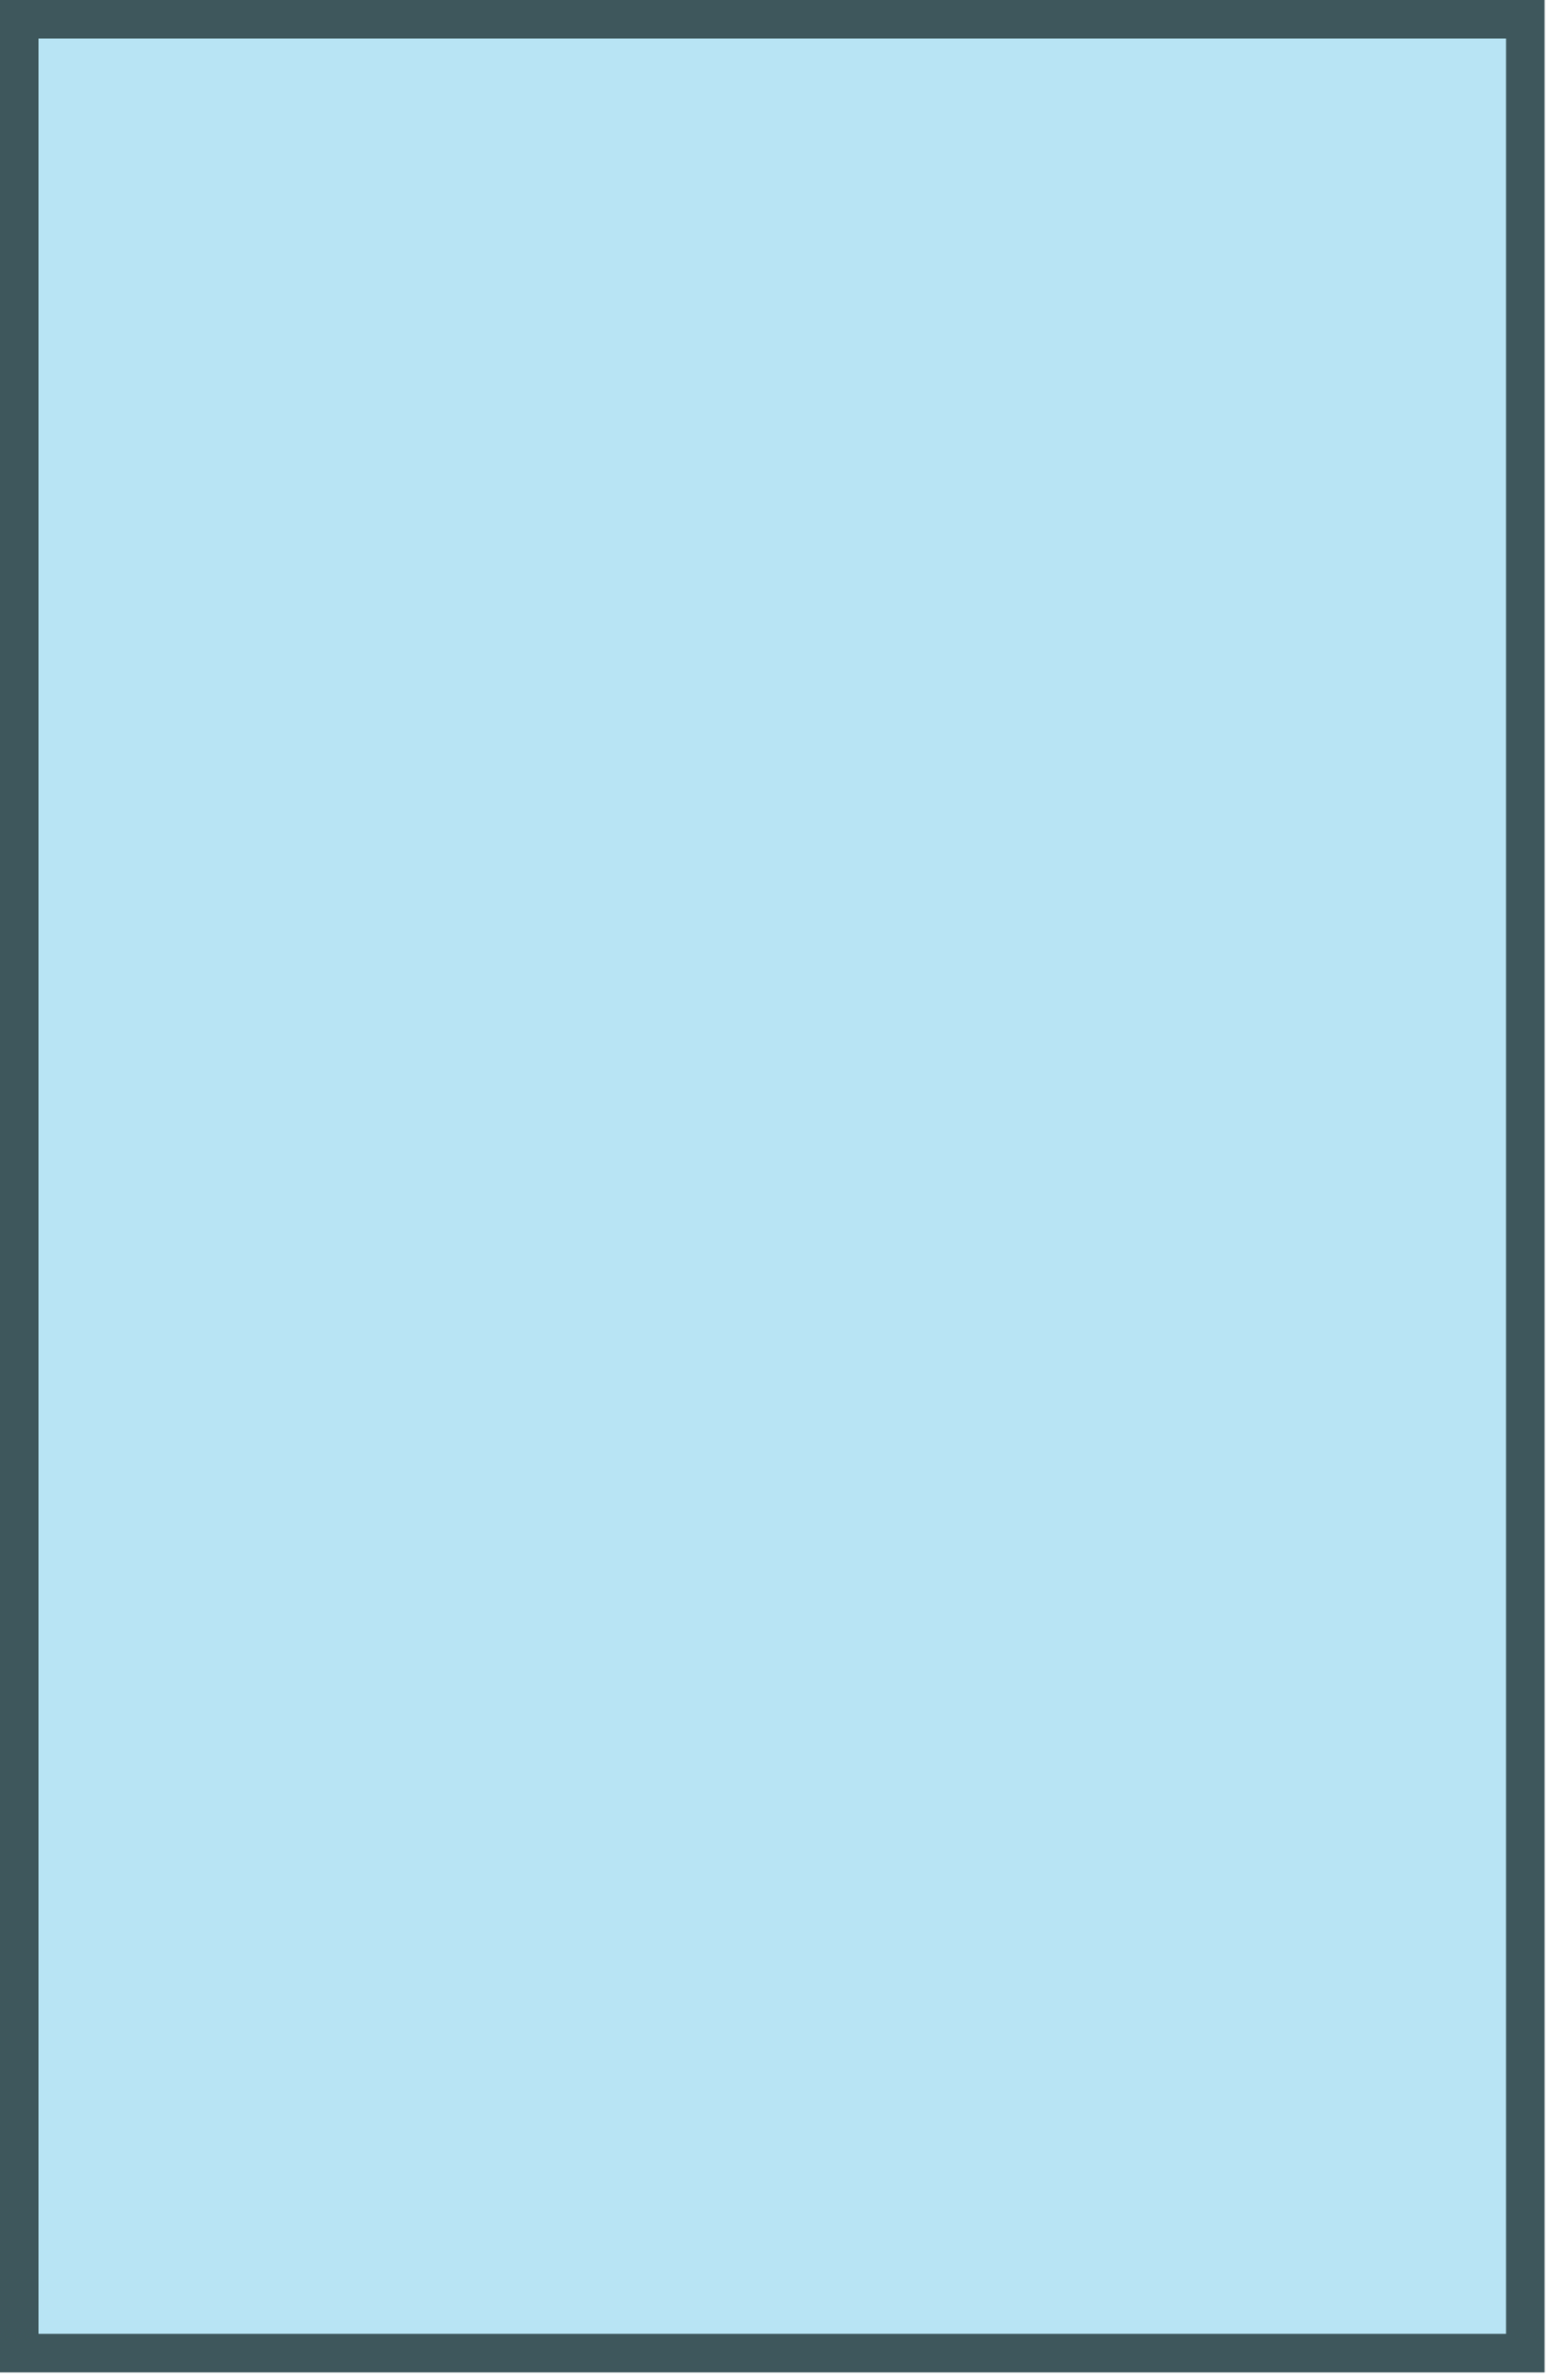 <?xml version="1.0" encoding="UTF-8" standalone="no"?>
<!-- Created with Inkscape (http://www.inkscape.org/) -->

<svg
   width="327mm"
   height="501mm"
   viewBox="0 0 327 501"
   version="1.1"
   id="svg1"
   xml:space="preserve"
   inkscape:version="1.3 (0e150ed6c4, 2023-07-21)"
   sodipodi:docname="green_house_roof.svg"
   inkscape:export-filename="green_house_roof.svg"
   inkscape:export-xdpi="96"
   inkscape:export-ydpi="96"
   xmlns:inkscape="http://www.inkscape.org/namespaces/inkscape"
   xmlns:sodipodi="http://sodipodi.sourceforge.net/DTD/sodipodi-0.dtd"
   xmlns:xlink="http://www.w3.org/1999/xlink"
   xmlns="http://www.w3.org/2000/svg"
   xmlns:svg="http://www.w3.org/2000/svg"><sodipodi:namedview
     id="namedview1"
     pagecolor="#ffffff"
     bordercolor="#000000"
     borderopacity="0.25"
     inkscape:showpageshadow="2"
     inkscape:pageopacity="0.0"
     inkscape:pagecheckerboard="0"
     inkscape:deskcolor="#d1d1d1"
     inkscape:document-units="mm"
     inkscape:zoom="0.41739572"
     inkscape:cx="376.14185"
     inkscape:cy="882.85524"
     inkscape:window-width="2560"
     inkscape:window-height="1369"
     inkscape:window-x="-8"
     inkscape:window-y="-8"
     inkscape:window-maximized="1"
     inkscape:current-layer="layer1" /><defs
     id="defs1"><inkscape:path-effect
       effect="bspline"
       id="path-effect28"
       is_visible="true"
       lpeversion="1.3"
       weight="33.333"
       steps="2"
       helper_size="0"
       apply_no_weight="true"
       apply_with_weight="true"
       only_selected="false"
       uniform="false" /><inkscape:path-effect
       effect="bspline"
       id="path-effect27"
       is_visible="true"
       lpeversion="1.3"
       weight="33.333"
       steps="2"
       helper_size="0"
       apply_no_weight="true"
       apply_with_weight="true"
       only_selected="false"
       uniform="false" /><inkscape:path-effect
       effect="bspline"
       id="path-effect26"
       is_visible="true"
       lpeversion="1.3"
       weight="33.333"
       steps="2"
       helper_size="0"
       apply_no_weight="true"
       apply_with_weight="true"
       only_selected="false"
       uniform="false" /><inkscape:path-effect
       effect="bspline"
       id="path-effect25"
       is_visible="true"
       lpeversion="1.3"
       weight="33.333"
       steps="2"
       helper_size="0"
       apply_no_weight="true"
       apply_with_weight="true"
       only_selected="false"
       uniform="false" /><inkscape:path-effect
       effect="bspline"
       id="path-effect24"
       is_visible="true"
       lpeversion="1.3"
       weight="33.333"
       steps="2"
       helper_size="0"
       apply_no_weight="true"
       apply_with_weight="true"
       only_selected="false"
       uniform="false" /><inkscape:path-effect
       effect="bspline"
       id="path-effect23"
       is_visible="true"
       lpeversion="1.3"
       weight="33.333"
       steps="2"
       helper_size="0"
       apply_no_weight="true"
       apply_with_weight="true"
       only_selected="false"
       uniform="false" /><inkscape:path-effect
       effect="bspline"
       id="path-effect22"
       is_visible="true"
       lpeversion="1.3"
       weight="33.333"
       steps="2"
       helper_size="0"
       apply_no_weight="true"
       apply_with_weight="true"
       only_selected="false"
       uniform="false" /><inkscape:path-effect
       effect="bspline"
       id="path-effect21"
       is_visible="true"
       lpeversion="1.3"
       weight="33.333"
       steps="2"
       helper_size="0"
       apply_no_weight="true"
       apply_with_weight="true"
       only_selected="false"
       uniform="false" /><inkscape:path-effect
       effect="bspline"
       id="path-effect20"
       is_visible="true"
       lpeversion="1.3"
       weight="33.333"
       steps="2"
       helper_size="0"
       apply_no_weight="true"
       apply_with_weight="true"
       only_selected="false"
       uniform="false" /><inkscape:path-effect
       effect="bspline"
       id="path-effect19"
       is_visible="true"
       lpeversion="1.3"
       weight="33.333"
       steps="2"
       helper_size="0"
       apply_no_weight="true"
       apply_with_weight="true"
       only_selected="false"
       uniform="false" /><inkscape:path-effect
       effect="bspline"
       id="path-effect10"
       is_visible="true"
       lpeversion="1.3"
       weight="33.333"
       steps="2"
       helper_size="0"
       apply_no_weight="true"
       apply_with_weight="true"
       only_selected="false"
       uniform="false" /><inkscape:path-effect
       effect="bspline"
       id="path-effect9"
       is_visible="true"
       lpeversion="1.3"
       weight="33.333"
       steps="2"
       helper_size="0"
       apply_no_weight="true"
       apply_with_weight="true"
       only_selected="false"
       uniform="false" /><inkscape:path-effect
       effect="bspline"
       id="path-effect8"
       is_visible="true"
       lpeversion="1.3"
       weight="33.333"
       steps="2"
       helper_size="0"
       apply_no_weight="true"
       apply_with_weight="true"
       only_selected="false"
       uniform="false" /><inkscape:path-effect
       effect="bspline"
       id="path-effect7"
       is_visible="true"
       lpeversion="1.3"
       weight="33.333"
       steps="2"
       helper_size="0"
       apply_no_weight="true"
       apply_with_weight="true"
       only_selected="false"
       uniform="false" /><inkscape:path-effect
       effect="bspline"
       id="path-effect6"
       is_visible="true"
       lpeversion="1.3"
       weight="33.333"
       steps="2"
       helper_size="0"
       apply_no_weight="true"
       apply_with_weight="true"
       only_selected="false"
       uniform="false" /><inkscape:path-effect
       effect="bspline"
       id="path-effect4"
       is_visible="true"
       lpeversion="1.3"
       weight="33.333"
       steps="2"
       helper_size="0"
       apply_no_weight="true"
       apply_with_weight="true"
       only_selected="false"
       uniform="false" /><inkscape:path-effect
       effect="bspline"
       id="path-effect3"
       is_visible="true"
       lpeversion="1.3"
       weight="33.333"
       steps="2"
       helper_size="0"
       apply_no_weight="true"
       apply_with_weight="true"
       only_selected="false"
       uniform="false" /><inkscape:path-effect
       effect="bspline"
       id="path-effect2"
       is_visible="true"
       lpeversion="1.3"
       weight="33.333"
       steps="2"
       helper_size="0"
       apply_no_weight="true"
       apply_with_weight="true"
       only_selected="false"
       uniform="false" /><inkscape:path-effect
       effect="bspline"
       id="path-effect1"
       is_visible="true"
       lpeversion="1.3"
       weight="33.333"
       steps="2"
       helper_size="0"
       apply_no_weight="true"
       apply_with_weight="true"
       only_selected="false"
       uniform="false" /><pattern
       inkscape:collect="always"
       xlink:href="#Strips2_1"
       preserveAspectRatio="xMidYMid"
       id="pattern54"
       patternTransform="matrix(1.646,0,0,1.471,492.406,8.613)"
       x="2.6"
       y="0"
       width="7.2" /><pattern
       inkscape:collect="always"
       patternUnits="userSpaceOnUse"
       width="1.5"
       height="1"
       patternTransform="translate(0,0) scale(2,2)"
       preserveAspectRatio="xMidYMid"
       id="Strips2_1"
       style="fill:#50244b"
       inkscape:stockid="Stripes 12 (2:1)"
       inkscape:isstock="true"
       inkscape:label="Stripes 12 (2:1)">&#10;      <rect
   style="stroke:none"
   x="0"
   y="-0.5"
   width="1"
   height="2"
   id="rect197" />&#10;    </pattern><pattern
       inkscape:collect="always"
       xlink:href="#FloorTiles"
       preserveAspectRatio="xMidYMid"
       id="pattern45"
       patternTransform="matrix(1.131,-1.054,1.054,1.131,494.903,27.265)"
       x="0"
       y="0" /><pattern
       patternUnits="userSpaceOnUse"
       width="90"
       height="90"
       id="FloorTiles"
       preserveAspectRatio="xMidYMid"
       patternTransform="rotate(-45)"
       style="fill:#444444"
       inkscape:label="Floor tiles"
       inkscape:collect="always"
       inkscape:isstock="true"><path
         id="path44"
         style="stroke-width:5;stroke-miterlimit:10"
         d="M 0,0 V 1 H 15 V 15 H 0 v 1 44 0.5 0.5 14 1 h 30 v 14 h 1 V 76 h 14 v 14 h 1 V 61 h 14 v 29 h 1 V 46 h 14 v 29 0.5 0.5 14 h 1 V 76 H 90 V 75 H 76 V 31 H 90 V 30 H 75 46 V 16 H 61 90 V 15 H 61 V 1 H 90 V 0 H 61 60 V 0.5 15 H 46 V 0 H 45 V 15 15.5 16 30 H 31 V 0 H 30 15 Z M 16,1 H 30 V 30 30.5 31 45 H 16 V 16 15 Z M 1,16 H 15 V 45 45.5 46 60 H 1 Z M 31,31 H 46 75 V 45 H 61 31 Z M 16,46 H 31 60 V 60 H 46 16 Z M 1,61 H 16 45 V 75 H 31 1 Z" /></pattern><pattern
       inkscape:collect="always"
       xlink:href="#Strips2_1-5"
       preserveAspectRatio="xMidYMid"
       id="pattern54-0"
       patternTransform="matrix(1.63,0,0,1.488,-24.145,471.414)"
       x="2.6"
       y="0"
       width="7.2" /><pattern
       inkscape:collect="always"
       patternUnits="userSpaceOnUse"
       width="1.5"
       height="1"
       patternTransform="translate(0,0) scale(2,2)"
       preserveAspectRatio="xMidYMid"
       id="Strips2_1-5"
       style="fill:#504024"
       inkscape:stockid="Stripes 12 (2:1)"
       inkscape:isstock="true"
       inkscape:label="Stripes 12 (2:1)">&#10;      <rect
   style="stroke:none"
   x="0"
   y="-0.5"
   width="1"
   height="2"
   id="rect197-3" />&#10;    </pattern></defs><g
     inkscape:label="Layer 1"
     inkscape:groupmode="layer"
     id="layer1"
     transform="translate(493.488,24.973)"><g
       id="g167"
       style="display:none"><path
         style="fill:#37421d;fill-opacity:1;stroke:#121312;stroke-width:2.379;stroke-linecap:round;stroke-linejoin:miter;stroke-miterlimit:5;stroke-dasharray:none;stroke-opacity:1;paint-order:stroke fill markers"
         d="m -259.652,83.617 4.032,-6.664 1.4,0.733 1.133,-1.533 4.865,1.066 3.799,2.466 -0.2,-2.866 -2.999,-0.666 -4.199,-1.466 -1.733,-0.666 -1.387,1.377 -3.825,1.328 0.305,2.749 -1.524,1.977 z"
         id="path60-0"
         sodipodi:nodetypes="ccccccccccccccc" /><rect
         style="fill:#6b6b6b;fill-opacity:1;stroke:#252525;stroke-width:0;stroke-linecap:round;stroke-linejoin:miter;stroke-miterlimit:5;stroke-dasharray:none;stroke-opacity:1;paint-order:stroke fill markers"
         id="rect1"
         width="424.746"
         height="272.847"
         x="64.451"
         y="-253.481"
         rx="0"
         transform="scale(-1)" /><rect
         style="fill:url(#pattern45);fill-opacity:1;stroke:none;stroke-width:9.428;stroke-linecap:round;stroke-linejoin:miter;stroke-miterlimit:5;stroke-dasharray:none;stroke-opacity:1;paint-order:stroke fill markers"
         id="rect22"
         width="424.746"
         height="272.847"
         x="64.451"
         y="-253.603"
         rx="0"
         transform="scale(-1)" /><path
         style="fill:#37421d;fill-opacity:1;stroke:#121312;stroke-width:2.379;stroke-linecap:round;stroke-linejoin:miter;stroke-miterlimit:5;stroke-dasharray:none;stroke-opacity:1;paint-order:stroke fill markers"
         d="m -450.2,227.821 6.664,4.032 -0.733,1.4 1.533,1.133 -1.066,4.865 -2.466,3.799 2.866,-0.2 0.666,-2.999 1.466,-4.199 0.666,-1.733 -1.377,-1.387 -1.328,-3.825 -2.749,0.305 -1.977,-1.524 z"
         id="path30"
         sodipodi:nodetypes="ccccccccccccccc" /><path
         style="fill:#4c372c;fill-opacity:1;stroke:#413026;stroke-width:2.638;stroke-linecap:round;stroke-miterlimit:5;stroke-dasharray:none;stroke-opacity:1;paint-order:stroke fill markers"
         d="m 14.067,219.118 c 7.011,-1.64 20.24,1.905 25.908,5.317 5.668,3.412 3.774,6.692 -3.236,8.331 -7.011,1.64 -19.139,1.64 -24.806,-1.772 -5.668,-3.412 -4.875,-10.236 2.135,-11.876 z"
         id="path22"
         inkscape:path-effect="#path-effect22"
         inkscape:original-d="m 7.8490741,213.9332 c 13.2290869,3.54473 26.4582009,7.08946 39.6872879,10.63419 -1.893464,3.27956 -3.786823,6.55899 -5.68026,9.83848 -12.128288,0 -24.256074,0 -36.3841239,0 0.7923742,-6.82435 1.5847219,-13.64844 2.377096,-20.47267 z"
         transform="matrix(1.569,0,0,1.569,-501.09,-112.574)" /><path
         style="fill:#37421d;fill-opacity:1;stroke:#121312;stroke-width:2.379;stroke-linecap:round;stroke-linejoin:miter;stroke-miterlimit:5;stroke-dasharray:none;stroke-opacity:1;paint-order:stroke fill markers"
         d="m -463.991,241.337 -4.032,6.664 -1.4,-0.733 -1.133,1.533 -4.865,-1.066 -3.799,-2.466 0.2,2.866 2.999,0.666 4.199,1.466 1.733,0.666 1.387,-1.377 3.825,-1.328 -0.305,-2.749 1.524,-1.977 z"
         id="path60-0-93"
         sodipodi:nodetypes="ccccccccccccccc" /><path
         style="fill:#37421d;fill-opacity:1;stroke:#121312;stroke-width:1.692;stroke-linecap:round;stroke-linejoin:miter;stroke-miterlimit:5;stroke-dasharray:none;stroke-opacity:1;paint-order:stroke fill markers"
         d="m -469.893,243.895 -1.517,1.517 -0.142,1.801 -1.706,1.896 -2.757,-0.387 1.233,-0.995 1.334,-0.419 0.521,-2.607 2.133,-2.133 z"
         id="path57-9-12"
         sodipodi:nodetypes="cccccccccc" /><path
         style="fill:#37421d;fill-opacity:1;stroke:#121312;stroke-width:1.692;stroke-linecap:round;stroke-linejoin:miter;stroke-miterlimit:5;stroke-dasharray:none;stroke-opacity:1;paint-order:stroke fill markers"
         d="m -484.565,242.321 0.691,-2.031 1.553,-0.923 0.947,-2.368 -1.565,-2.303 -0.348,1.546 0.213,1.382 -2.109,1.619 -0.971,2.856 z"
         id="path57-9-1-7"
         sodipodi:nodetypes="cccccccccc" /><path
         style="fill:#37421d;fill-opacity:1;stroke:#121312;stroke-width:1.78;stroke-linecap:round;stroke-linejoin:miter;stroke-miterlimit:5;stroke-dasharray:none;stroke-opacity:1;paint-order:stroke fill markers"
         d="m -477.115,238.984 0.939,1.023 -0.07,1.093 -1.481,1.163 c 0,0 0.247,0.881 0.212,1.093 -0.035,0.211 -1.692,1.551 -1.692,1.551 l 0.035,2.15 -2.82,2.679 2.573,0.035 1.692,-1.622 v -2.256 l 1.974,-1.692 -0.282,-1.904 1.41,-1.269 0.176,-1.622 -2.667,-2.044 z"
         id="path58-4-6-6"
         sodipodi:nodetypes="ccccscccccccccccc" /><path
         style="fill:#37421d;fill-opacity:1;stroke:#121312;stroke-width:1.78;stroke-linecap:round;stroke-linejoin:miter;stroke-miterlimit:5;stroke-dasharray:none;stroke-opacity:1;paint-order:stroke fill markers"
         d="m -482.695,247.618 -0.146,-1.325 0.871,-1.122 1.806,-0.101 1.551,-2.564 -1.593,-0.84 -1.84,1.743 -4.79,2.37 -2.395,4.367 3.689,-1.988 2.791,1.666 z"
         id="path59-7-6-1"
         sodipodi:nodetypes="cccccccccccc" /><path
         style="fill:#37421d;fill-opacity:1;stroke:#121312;stroke-width:1.556;stroke-linecap:round;stroke-linejoin:miter;stroke-miterlimit:5;stroke-dasharray:none;stroke-opacity:1;paint-order:stroke fill markers"
         d="m -487.992,-14.231 1.791,-1.281 2.236,1.514 1.037,-0.396 0.505,0.945 1.31,0.561 0.879,0.054 2.348,4.574 -1.943,-1.351 -0.947,-1.122 -0.646,-1.189 -0.984,0.939 -0.454,-0.973 -1.132,-0.476 -1.49,-0.96 -2.134,0.172 z"
         id="path56-7-8"
         sodipodi:nodetypes="ccccccccccccccccc" /><path
         style="fill:#37421d;fill-opacity:1;stroke:#121312;stroke-width:1.556;stroke-linecap:round;stroke-linejoin:miter;stroke-miterlimit:5;stroke-dasharray:none;stroke-opacity:1;paint-order:stroke fill markers"
         d="m -486.089,-16.648 1.618,-1.494 2.407,1.224 1.262,-0.781 0.335,1.134 1.369,0.394 0.878,0.462 1.932,0.878 -1.035,1.304 -1.173,-0.548 -0.788,-1.1 -1.072,0.653 -0.359,-0.508 -1.183,-0.332 -1.598,-0.768 -2.096,0.436 z"
         id="path56-6-5-2"
         sodipodi:nodetypes="ccccccccccccccccc" /><path
         style="fill:#37421d;fill-opacity:1;stroke:#121312;stroke-width:1.556;stroke-linecap:round;stroke-linejoin:miter;stroke-miterlimit:5;stroke-dasharray:none;stroke-opacity:1;paint-order:stroke fill markers"
         d="m -476.984,-7.417 -1.618,-1.494 -2.407,1.224 -1.262,-0.781 -0.335,1.134 -1.369,0.394 -0.878,0.462 -1.932,0.878 1.035,1.304 1.173,-0.548 0.788,-1.1 1.072,0.653 0.359,-0.508 1.183,-0.332 1.598,-0.768 2.096,0.436 z"
         id="path56-6-5-1-3"
         sodipodi:nodetypes="ccccccccccccccccc" /><path
         style="fill:#37421d;fill-opacity:1;stroke:#121312;stroke-width:2.379;stroke-linecap:round;stroke-linejoin:miter;stroke-miterlimit:5;stroke-dasharray:none;stroke-opacity:1;paint-order:stroke fill markers"
         d="m -75.795,-21.002 0.166,7.787 -1.574,0.131 -0.135,1.901 -3.811,0.876 -5.577,0.06 5.831,2.484 -0.844,3.892 4.116,-5.396 1.82,-0.366 0.433,-1.905 2.518,-3.171 -1.73,-2.158 0.227,-2.486 z"
         id="path60-8-3-2-1"
         sodipodi:nodetypes="ccccccccccccccc" /><path
         style="fill:#37421d;fill-opacity:1;stroke:#121312;stroke-width:3.019;stroke-linecap:round;stroke-linejoin:miter;stroke-miterlimit:5;stroke-dasharray:none;stroke-opacity:1;paint-order:stroke fill markers"
         d="m -87.839,0.403 -4.806,-8.639 1.689,-1.081 -0.976,-2.213 4.238,-4.69 5.109,-2.634 -3.284,-1.584 -2.622,2.885 -4.259,3.704 -1.825,1.49 0.644,2.395 -0.945,5.052 3.221,1.395 1.22,2.924 z"
         id="path60-0-9-9-8"
         sodipodi:nodetypes="ccccccccccccccc" /><path
         style="fill:#37421d;fill-opacity:1;stroke:#121312;stroke-width:2.033;stroke-linecap:round;stroke-linejoin:miter;stroke-miterlimit:5;stroke-dasharray:none;stroke-opacity:1;paint-order:stroke fill markers"
         d="m -70.225,8.179 -0.678,-2.486 -1.794,-1.222 -0.961,-2.91 2.047,-2.645 0.303,1.879 -0.358,1.642 2.409,2.097 0.954,3.496 z"
         id="path57-9-4-1-7"
         sodipodi:nodetypes="cccccccccc" /><path
         style="fill:#37421d;fill-opacity:1;stroke:#121312;stroke-width:1.78;stroke-linecap:round;stroke-linejoin:miter;stroke-miterlimit:5;stroke-dasharray:none;stroke-opacity:1;paint-order:stroke fill markers"
         d="m -67.209,1.328 -1.354,0.308 -0.914,-0.603 -0.276,-1.863 c 0,0 -0.888,-0.223 -1.054,-0.359 -0.166,-0.135 -0.507,-2.239 -0.507,-2.239 l -1.885,-1.036 -0.927,-3.778 -1.307,2.217 0.569,2.274 1.959,1.119 0.49,2.553 1.793,0.699 0.402,1.854 1.321,0.957 3.098,-1.301 z"
         id="path58-4-6-4-0-8"
         sodipodi:nodetypes="ccccscccccccccccc" /><path
         style="fill:#37421d;fill-opacity:1;stroke:#121312;stroke-width:1.78;stroke-linecap:round;stroke-linejoin:miter;stroke-miterlimit:5;stroke-dasharray:none;stroke-opacity:1;paint-order:stroke fill markers"
         d="m -71.443,-9.465 1.32,-0.179 1.144,0.843 0.146,1.802 2.602,1.486 0.8,-1.614 -1.789,-1.796 -2.49,-4.729 -4.426,-2.285 2.08,3.638 -1.595,2.832 z"
         id="path59-7-6-5-7-2"
         sodipodi:nodetypes="cccccccccccc" /><path
         style="fill:#37421d;fill-opacity:1;stroke:#121312;stroke-width:2.379;stroke-linecap:round;stroke-linejoin:miter;stroke-miterlimit:5;stroke-dasharray:none;stroke-opacity:1;paint-order:stroke fill markers"
         d="m -478.452,-20.061 6.664,4.032 -0.733,1.4 1.533,1.133 -1.302,3.687 -2.937,4.741 5.222,-3.593 2.834,2.797 -2.351,-6.366 0.666,-1.733 -1.377,-1.387 -1.328,-3.825 -2.749,0.305 -1.977,-1.524 z"
         id="path60-8-3-7"
         sodipodi:nodetypes="ccccccccccccccc" /><path
         style="fill:#37421d;fill-opacity:1;stroke:#121312;stroke-width:1.78;stroke-linecap:round;stroke-linejoin:miter;stroke-miterlimit:5;stroke-dasharray:none;stroke-opacity:1;paint-order:stroke fill markers"
         d="m -481.709,-2.874 -0.013,1.333 -0.999,1.01 -1.805,-0.116 -1.847,2.359 1.481,1.025 2.036,-1.51 5.04,-1.78 2.901,-4.049 -3.901,1.531 -2.571,-1.988 z"
         id="path59-7-6-0-2"
         sodipodi:nodetypes="cccccccccccc" /><path
         style="fill:#37421d;fill-opacity:1;stroke:#121312;stroke-width:1.556;stroke-linecap:round;stroke-linejoin:miter;stroke-miterlimit:5;stroke-dasharray:none;stroke-opacity:1;paint-order:stroke fill markers"
         d="m -64.71,234.18 -0.638,2.108 -2.695,0.165 -0.58,0.946 -0.976,-0.44 -1.38,0.354 -0.729,0.494 -4.651,-2.192 2.364,-0.115 1.435,0.311 1.237,0.548 0.207,-1.345 0.953,0.493 1.188,-0.313 1.766,-0.148 1.585,-1.438 z"
         id="path56-7-5"
         sodipodi:nodetypes="ccccccccccccccccc"
         inkscape:transform-center-x="-17.924455"
         inkscape:transform-center-y="-9.1260025" /><path
         style="fill:#37421d;fill-opacity:1;stroke:#121312;stroke-width:1.556;stroke-linecap:round;stroke-linejoin:miter;stroke-miterlimit:5;stroke-dasharray:none;stroke-opacity:1;paint-order:stroke fill markers"
         d="m -66.609,239.122 -0.371,2.171 -2.654,0.498 -0.524,1.389 -0.958,-0.694 -1.326,0.523 -0.978,0.17 -2.066,0.483 0.025,-1.665 1.264,-0.281 1.296,0.39 0.451,-1.172 0.595,0.183 1.14,-0.459 1.734,-0.366 1.395,-1.624 z"
         id="path56-6-5-6"
         sodipodi:nodetypes="ccccccccccccccccc"
         inkscape:transform-center-x="-19.27828"
         inkscape:transform-center-y="-5.535078" /><path
         style="fill:#37421d;fill-opacity:1;stroke:#121312;stroke-width:1.556;stroke-linecap:round;stroke-linejoin:miter;stroke-miterlimit:5;stroke-dasharray:none;stroke-opacity:1;paint-order:stroke fill markers"
         d="m -74.256,233.498 2.194,0.196 1.16,-2.438 1.477,-0.151 -0.426,-1.103 0.845,-1.148 0.414,-0.902 0.995,-1.874 -1.616,-0.401 -0.595,1.15 0.046,1.352 -1.248,0.136 0.025,0.622 -0.735,0.985 -0.798,1.583 -1.926,0.933 z"
         id="path56-6-5-1-7"
         sodipodi:nodetypes="ccccccccccccccccc"
         inkscape:transform-center-x="-14.105769"
         inkscape:transform-center-y="-13.150135" /><path
         style="fill:#37421d;fill-opacity:1;stroke:#121312;stroke-width:2.379;stroke-linecap:round;stroke-linejoin:miter;stroke-miterlimit:5;stroke-dasharray:none;stroke-opacity:1;paint-order:stroke fill markers"
         d="m -66.446,246.485 -7.74,0.871 -0.273,-1.556 -1.906,0.037 -1.218,-3.716 -0.565,-5.548 -1.946,6.033 -3.952,-0.487 5.747,3.61 0.529,1.78 1.937,0.259 3.386,2.221 1.992,-1.918 2.496,9.4e-4 z"
         id="path60-8-3-3"
         sodipodi:nodetypes="ccccccccccccccc"
         inkscape:transform-center-x="-10.947195"
         inkscape:transform-center-y="-3.419883" /><path
         style="fill:#37421d;fill-opacity:1;stroke:#121312;stroke-width:1.78;stroke-linecap:round;stroke-linejoin:miter;stroke-miterlimit:5;stroke-dasharray:none;stroke-opacity:1;paint-order:stroke fill markers"
         d="m -68.886,223.15 -0.802,-1.064 0.176,-1.41 1.501,-1.009 0.024,-2.996 -1.799,0.091 -0.692,2.439 -2.908,4.485 0.172,4.978 2.156,-3.593 3.25,0.006 z"
         id="path59-7-6-0-6"
         sodipodi:nodetypes="cccccccccccc"
         inkscape:transform-center-x="-10.132129"
         inkscape:transform-center-y="-16.303082" /><path
         style="fill:#37421d;fill-opacity:1;stroke:#121312;stroke-width:2.379;stroke-linecap:round;stroke-linejoin:miter;stroke-miterlimit:5;stroke-dasharray:none;stroke-opacity:1;paint-order:stroke fill markers"
         d="m -91.487,244.282 3.805,-1.618 0.273,1.556 1.906,-0.037 2.123,4.505 0.364,4.514 2.149,-1.907 -1.302,-2.783 -1.4,-4.221 -0.529,-1.78 -1.937,-0.259 -3.284,-1.972 0.048,1.864 -1.259,0.95 z"
         id="path60-1-9-1-7"
         sodipodi:nodetypes="ccccccccccccccc"
         inkscape:transform-center-x="-3.7476846"
         inkscape:transform-center-y="5.7724606" /><path
         style="fill:#37421d;fill-opacity:1;stroke:#121312;stroke-width:2.379;stroke-linecap:round;stroke-linejoin:miter;stroke-miterlimit:5;stroke-dasharray:none;stroke-opacity:1;paint-order:stroke fill markers"
         d="m -458.216,-7.59 -4.002,-1.04 0.733,-1.4 -1.533,-1.133 1.066,-4.865 2.466,-3.799 -2.866,0.2 -0.666,2.999 -1.466,4.199 -0.666,1.733 1.377,1.387 1.399,3.566 1.099,-1.506 1.577,0.016 z"
         id="path60-1-9-1-0"
         sodipodi:nodetypes="ccccccccccccccc" /><rect
         style="display:inline;fill:none;fill-opacity:1;stroke:#252525;stroke-width:7.049;stroke-linecap:round;stroke-linejoin:miter;stroke-miterlimit:5;stroke-dasharray:none;stroke-opacity:1;paint-order:stroke fill markers"
         id="rect1-2"
         width="424.746"
         height="272.847"
         x="64.434"
         y="-253.47"
         rx="0"
         transform="scale(-1)" /><path
         style="fill:#37421d;fill-opacity:1;stroke:#121312;stroke-width:2.379;stroke-linecap:round;stroke-linejoin:miter;stroke-miterlimit:5;stroke-dasharray:none;stroke-opacity:1;paint-order:stroke fill markers"
         d="m -152.221,81.667 6.664,4.032 -0.733,1.4 1.533,1.133 -1.066,4.865 -2.466,3.799 2.866,-0.2 0.666,-2.999 1.466,-4.199 0.666,-1.733 -1.377,-1.387 -1.328,-3.825 -2.749,0.305 -1.977,-1.524 z"
         id="path60"
         sodipodi:nodetypes="ccccccccccccccc" /><path
         style="fill:#37421d;fill-opacity:1;stroke:#121312;stroke-width:1.556;stroke-linecap:round;stroke-linejoin:miter;stroke-miterlimit:5;stroke-dasharray:none;stroke-opacity:1;paint-order:stroke fill markers"
         d="m -162.934,95.365 -1.494,-1.618 1.224,-2.407 -0.522,-0.979 0.875,-0.618 0.394,-1.369 -0.056,-0.878 4.247,-2.898 -1.1,2.096 -0.996,1.079 -1.1,0.788 1.054,0.86 -0.909,0.572 -0.332,1.183 -0.768,1.598 0.436,2.096 z"
         id="path56"
         sodipodi:nodetypes="ccccccccccccccccc" /><path
         style="fill:#37421d;fill-opacity:1;stroke:#121312;stroke-width:1.556;stroke-linecap:round;stroke-linejoin:miter;stroke-miterlimit:5;stroke-dasharray:none;stroke-opacity:1;paint-order:stroke fill markers"
         d="m -260.116,144.576 1.791,-1.281 2.236,1.514 1.037,-0.396 0.505,0.945 1.31,0.561 0.879,0.053 2.348,4.574 -1.943,-1.351 -0.947,-1.122 -0.646,-1.189 -0.984,0.939 -0.454,-0.973 -1.132,-0.476 -1.49,-0.96 -2.134,0.172 z"
         id="path56-7"
         sodipodi:nodetypes="ccccccccccccccccc" /><path
         style="fill:#37421d;fill-opacity:1;stroke:#121312;stroke-width:1.556;stroke-linecap:round;stroke-linejoin:miter;stroke-miterlimit:5;stroke-dasharray:none;stroke-opacity:1;paint-order:stroke fill markers"
         d="m -160.039,96.219 2.223,-2.31 -0.218,-1.656 1.7,-1.046 -0.087,-1.002 1.133,-1.308 -0.262,-1.013 c -0.246,-0.79 -0.537,-1.414 -0.61,-2.343 l 2.223,1.787 0.218,1.7 -0.959,0.872 -0.044,1.438 -1.7,1.874 v 1.787 l -1.133,1.395 z"
         id="path55"
         sodipodi:nodetypes="cccccccccccccccc" /><path
         style="fill:#37421d;fill-opacity:1;stroke:#121312;stroke-width:1.78;stroke-linecap:round;stroke-linejoin:miter;stroke-miterlimit:5;stroke-dasharray:none;stroke-opacity:1;paint-order:stroke fill markers"
         d="m -174.817,95.611 v -2.256 l -1.234,-1.445 -0.141,-2.679 2.338,-1.763 -0.177,1.657 -0.681,1.304 1.551,2.327 v 3.173 z"
         id="path57"
         sodipodi:nodetypes="cccccccccc" /><path
         style="fill:#37421d;fill-opacity:1;stroke:#121312;stroke-width:1.692;stroke-linecap:round;stroke-linejoin:miter;stroke-miterlimit:5;stroke-dasharray:none;stroke-opacity:1;paint-order:stroke fill markers"
         d="m -260.38,87.524 1.517,-1.517 0.142,-1.801 1.706,-1.896 2.757,0.387 -1.233,0.995 -1.334,0.419 -0.521,2.607 -2.133,2.133 z"
         id="path57-9"
         sodipodi:nodetypes="cccccccccc" /><path
         style="fill:#37421d;fill-opacity:1;stroke:#121312;stroke-width:1.692;stroke-linecap:round;stroke-linejoin:miter;stroke-miterlimit:5;stroke-dasharray:none;stroke-opacity:1;paint-order:stroke fill markers"
         d="m -242.173,94.778 0.091,-2.143 1.23,-1.323 0.242,-2.539 -2.15,-1.769 0.101,1.581 0.594,1.266 -1.568,2.147 -0.128,3.014 z"
         id="path57-9-1"
         sodipodi:nodetypes="cccccccccc" /><path
         style="fill:#37421d;fill-opacity:1;stroke:#121312;stroke-width:1.78;stroke-linecap:round;stroke-linejoin:miter;stroke-miterlimit:5;stroke-dasharray:none;stroke-opacity:1;paint-order:stroke fill markers"
         d="m -169.974,107.573 0.562,1.141 -0.07,1.093 -1.481,1.163 c 0,0 0.247,0.881 0.211,1.093 -0.035,0.212 -1.692,1.551 -1.692,1.551 l 0.035,2.15 -2.82,2.679 2.573,0.035 1.692,-1.622 v -2.256 l 1.974,-1.692 -0.282,-1.904 1.41,-1.269 0.176,-1.622 -2.36,-1.55 z"
         id="path58"
         sodipodi:nodetypes="ccccscccccccccccc" /><path
         style="fill:#37421d;fill-opacity:1;stroke:#121312;stroke-width:1.78;stroke-linecap:round;stroke-linejoin:miter;stroke-miterlimit:5;stroke-dasharray:none;stroke-opacity:1;paint-order:stroke fill markers"
         d="m -150.913,89.219 0.811,1.058 -0.212,0.987 -1.445,1.445 v 2.996 l 1.798,-0.106 -0.176,-2.397 1.269,-1.586 -0.07,-2.573 -1.939,-2.045 -0.564,1.481 z"
         id="path59" /><path
         style="fill:#37421d;fill-opacity:1;stroke:#121312;stroke-width:2.379;stroke-linecap:round;stroke-linejoin:miter;stroke-miterlimit:5;stroke-dasharray:none;stroke-opacity:1;paint-order:stroke fill markers"
         d="m -169.045,150.403 -4.002,-1.04 0.733,-1.4 -1.533,-1.133 1.066,-4.865 2.466,-3.799 -2.866,0.2 -0.666,2.999 -1.466,4.199 -0.666,1.733 1.377,1.387 1.399,3.566 1.099,-1.506 1.577,0.016 z"
         id="path60-1"
         sodipodi:nodetypes="ccccccccccccccc" /><path
         style="fill:#37421d;fill-opacity:1;stroke:#121312;stroke-width:1.556;stroke-linecap:round;stroke-linejoin:miter;stroke-miterlimit:5;stroke-dasharray:none;stroke-opacity:1;paint-order:stroke fill markers"
         d="m -179.128,140.23 1.494,1.618 -1.224,2.407 0.781,1.262 -1.134,0.335 -0.394,1.369 -0.462,0.878 -0.878,1.932 -1.304,-1.035 0.548,-1.173 1.1,-0.788 -0.653,-1.072 0.508,-0.359 0.332,-1.183 0.768,-1.598 -0.436,-2.096 z"
         id="path56-6"
         sodipodi:nodetypes="ccccccccccccccccc" /><path
         style="fill:#37421d;fill-opacity:1;stroke:#121312;stroke-width:1.556;stroke-linecap:round;stroke-linejoin:miter;stroke-miterlimit:5;stroke-dasharray:none;stroke-opacity:1;paint-order:stroke fill markers"
         d="m -258.214,142.159 1.618,-1.494 2.407,1.224 1.262,-0.781 0.335,1.134 1.369,0.394 0.878,0.462 1.932,0.878 -1.035,1.304 -1.173,-0.548 -0.788,-1.1 -1.072,0.653 -0.359,-0.508 -1.183,-0.332 -1.598,-0.768 -2.096,0.436 z"
         id="path56-6-5"
         sodipodi:nodetypes="ccccccccccccccccc" /><path
         style="fill:#37421d;fill-opacity:1;stroke:#121312;stroke-width:1.556;stroke-linecap:round;stroke-linejoin:miter;stroke-miterlimit:5;stroke-dasharray:none;stroke-opacity:1;paint-order:stroke fill markers"
         d="m -249.109,151.389 -1.618,-1.494 -2.407,1.224 -1.262,-0.781 -0.335,1.134 -1.369,0.394 -0.878,0.462 -1.932,0.878 1.035,1.304 1.173,-0.548 0.788,-1.1 1.072,0.653 0.359,-0.508 1.183,-0.332 1.598,-0.768 2.096,0.436 z"
         id="path56-6-5-1"
         sodipodi:nodetypes="ccccccccccccccccc" /><path
         style="fill:#37421d;fill-opacity:1;stroke:#121312;stroke-width:1.556;stroke-linecap:round;stroke-linejoin:miter;stroke-miterlimit:5;stroke-dasharray:none;stroke-opacity:1;paint-order:stroke fill markers"
         d="m -156.608,149.734 -1.494,-1.618 1.224,-2.407 -0.781,-1.262 1.134,-0.335 0.394,-1.369 0.462,-0.878 0.878,-1.932 1.304,1.035 -0.548,1.173 -1.1,0.788 0.653,1.072 -0.508,0.359 -0.332,1.183 -0.768,1.598 0.436,2.096 z"
         id="path56-6-0"
         sodipodi:nodetypes="ccccccccccccccccc" /><path
         style="fill:#37421d;fill-opacity:1;stroke:#121312;stroke-width:1.556;stroke-linecap:round;stroke-linejoin:miter;stroke-miterlimit:5;stroke-dasharray:none;stroke-opacity:1;paint-order:stroke fill markers"
         d="m -419.662,93.713 -1.494,-1.618 1.224,-2.407 -0.522,-0.979 0.875,-0.618 -0.454,-1.181 0.604,-1.774 4.436,-2.191 -0.487,2.143 -1.137,0.561 -0.817,1.307 0.913,1.237 -1.286,0.572 -0.379,1.136 -0.956,1.221 0.436,2.096 z"
         id="path56-8"
         sodipodi:nodetypes="ccccccccccccccccc" /><path
         style="fill:#37421d;fill-opacity:1;stroke:#121312;stroke-width:1.556;stroke-linecap:round;stroke-linejoin:miter;stroke-miterlimit:5;stroke-dasharray:none;stroke-opacity:1;paint-order:stroke fill markers"
         d="m -158.564,138.844 -2.223,2.31 0.218,1.656 -1.7,1.046 0.087,1.002 -1.133,1.308 0.262,1.013 c 0.246,0.79 0.348,1.65 0.421,2.579 l -2.317,-1.316 0.065,-2.407 0.959,-0.872 0.044,-1.438 1.7,-1.874 v -1.787 l 1.133,-1.395 z"
         id="path55-6"
         sodipodi:nodetypes="cccccccccccccccc" /><path
         style="fill:#37421d;fill-opacity:1;stroke:#121312;stroke-width:1.78;stroke-linecap:round;stroke-linejoin:miter;stroke-miterlimit:5;stroke-dasharray:none;stroke-opacity:1;paint-order:stroke fill markers"
         d="m -142.938,143.316 v 2.256 l 1.634,1.045 0.117,3.433 -2.715,1.409 0.177,-1.657 0.681,-1.304 -1.551,-2.327 v -3.173 z"
         id="path57-6"
         sodipodi:nodetypes="cccccccccc" /><path
         style="fill:#37421d;fill-opacity:1;stroke:#121312;stroke-width:1.78;stroke-linecap:round;stroke-linejoin:miter;stroke-miterlimit:5;stroke-dasharray:none;stroke-opacity:1;paint-order:stroke fill markers"
         d="m -149.631,150.064 -0.939,-1.023 0.07,-1.093 1.481,-1.163 c 0,0 -0.247,-0.881 -0.212,-1.093 0.035,-0.212 1.692,-1.551 1.692,-1.551 l -0.035,-2.15 2.82,-2.679 -2.573,-0.035 -1.692,1.622 v 2.256 l -1.974,1.692 0.282,1.904 -1.41,1.269 -0.176,1.622 2.667,2.044 z"
         id="path58-4"
         sodipodi:nodetypes="ccccscccccccccccc" /><path
         style="fill:#37421d;fill-opacity:1;stroke:#121312;stroke-width:1.78;stroke-linecap:round;stroke-linejoin:miter;stroke-miterlimit:5;stroke-dasharray:none;stroke-opacity:1;paint-order:stroke fill markers"
         d="m -254.025,95.767 -0.939,-1.023 0.07,-1.093 1.481,-1.163 c 0,0 -0.247,-0.881 -0.212,-1.093 0.035,-0.212 1.692,-1.551 1.692,-1.551 l -0.035,-2.15 2.82,-2.679 -2.573,-0.035 -1.692,1.622 v 2.256 l -1.974,1.692 0.282,1.904 -1.41,1.269 -0.176,1.622 2.667,2.044 z"
         id="path58-4-6"
         sodipodi:nodetypes="ccccscccccccccccc" /><path
         style="fill:#37421d;fill-opacity:1;stroke:#121312;stroke-width:2.379;stroke-linecap:round;stroke-linejoin:miter;stroke-miterlimit:5;stroke-dasharray:none;stroke-opacity:1;paint-order:stroke fill markers"
         d="m -393.328,137.246 1,5.731 -1.799,4.665 -2.466,3.132 c 1.868,-0.546 -2.31,1.577 -3.132,2.066 l 4.598,-0.6 2.732,-4.865 2.932,2.466 3.199,0.4 -1.733,-1.666 h -1.799 l -1.133,-3.332 3.466,-0.8 -2.532,-1.533 0.933,-1.466 2.532,-3.532 z"
         id="path61"
         sodipodi:nodetypes="ccccccccccccccccc" /><path
         style="fill:#37421d;fill-opacity:1;stroke:#121312;stroke-width:2.379;stroke-linecap:round;stroke-linejoin:miter;stroke-miterlimit:5;stroke-dasharray:none;stroke-opacity:1;paint-order:stroke fill markers"
         d="m -303.861,134.646 1,5.731 -1.799,4.665 -2.466,3.132 c 1.868,-0.546 -2.31,1.577 -3.132,2.066 l 4.598,-0.6 2.732,-4.865 2.932,2.466 3.199,0.4 -1.733,-1.666 h -1.799 l -1.133,-3.332 3.466,-0.8 -2.533,-1.533 0.933,-1.466 2.532,-3.532 z"
         id="path61-3"
         sodipodi:nodetypes="ccccccccccccccccc" /><path
         style="fill:#37421d;fill-opacity:1;stroke:#121312;stroke-width:1.78;stroke-linecap:round;stroke-linejoin:miter;stroke-miterlimit:5;stroke-dasharray:none;stroke-opacity:1;paint-order:stroke fill markers"
         d="m -167.596,145.491 -0.905,-0.704 0.211,-0.987 1.445,-1.445 v -2.996 l -1.798,0.106 0.176,2.397 -1.269,1.586 -0.095,2.95 2.104,2.045 0.8,-1.999 z"
         id="path59-4"
         sodipodi:nodetypes="cccccccccccc" /><path
         style="fill:#37421d;fill-opacity:1;stroke:#121312;stroke-width:2.379;stroke-linecap:round;stroke-linejoin:miter;stroke-miterlimit:5;stroke-dasharray:none;stroke-opacity:1;paint-order:stroke fill markers"
         d="m -404.095,95.743 -6.664,-4.032 0.733,-1.4 -1.533,-1.133 1.302,-3.687 2.937,-4.741 -5.222,3.593 -2.834,-2.797 2.351,6.366 -0.666,1.733 1.377,1.387 1.328,3.825 2.749,-0.305 1.977,1.524 z"
         id="path60-8"
         sodipodi:nodetypes="ccccccccccccccc" /><path
         style="fill:#37421d;fill-opacity:1;stroke:#121312;stroke-width:2.379;stroke-linecap:round;stroke-linejoin:miter;stroke-miterlimit:5;stroke-dasharray:none;stroke-opacity:1;paint-order:stroke fill markers"
         d="m -250.577,138.746 6.664,4.032 -0.733,1.4 1.533,1.133 -1.302,3.687 -2.937,4.741 5.222,-3.593 2.834,2.797 -2.351,-6.366 0.666,-1.733 -1.377,-1.387 -1.328,-3.825 -2.749,0.305 -1.977,-1.524 z"
         id="path60-8-3"
         sodipodi:nodetypes="ccccccccccccccc" /><path
         style="fill:#37421d;fill-opacity:1;stroke:#121312;stroke-width:2.379;stroke-linecap:round;stroke-linejoin:miter;stroke-miterlimit:5;stroke-dasharray:none;stroke-opacity:1;paint-order:stroke fill markers"
         d="m -288.305,81.17 -7.304,2.706 -0.639,-1.445 -1.841,0.494 -2.075,-3.314 -1.882,-5.25 -0.439,6.323 -3.954,0.477 6.446,2.123 0.941,1.6 1.942,-0.214 3.821,1.342 1.473,-2.341 2.423,-0.599 z"
         id="path60-8-3-2"
         sodipodi:nodetypes="ccccccccccccccc" /><path
         style="fill:#37421d;fill-opacity:1;stroke:#121312;stroke-width:1.556;stroke-linecap:round;stroke-linejoin:miter;stroke-miterlimit:5;stroke-dasharray:none;stroke-opacity:1;paint-order:stroke fill markers"
         d="m -392.051,93.415 2.223,-2.31 -1.16,-1.468 1.841,-1.47 0.101,-1.756 1.18,-0.459 0.021,-0.871 c -0.246,-0.79 -0.254,-1.414 -0.327,-2.343 l 2.223,1.787 0.218,1.7 -0.629,1.06 -1.363,1.203 -0.71,1.921 v 1.787 l -1.133,1.395 z"
         id="path55-5"
         sodipodi:nodetypes="cccccccccccccccc" /><path
         style="fill:#37421d;fill-opacity:1;stroke:#121312;stroke-width:1.556;stroke-linecap:round;stroke-linejoin:miter;stroke-miterlimit:5;stroke-dasharray:none;stroke-opacity:1;paint-order:stroke fill markers"
         d="m -370.668,96.224 -2.223,-2.31 1.16,-1.468 -1.841,-1.47 -0.101,-1.756 -1.18,-0.459 -0.021,-0.871 c 0.246,-0.79 0.254,-1.414 0.327,-2.343 l -2.223,1.787 -0.218,1.7 0.629,1.06 1.363,1.203 0.71,1.921 v 1.787 l 1.133,1.395 z"
         id="path55-5-5"
         sodipodi:nodetypes="cccccccccccccccc" /><path
         style="fill:#37421d;fill-opacity:1;stroke:#121312;stroke-width:1.78;stroke-linecap:round;stroke-linejoin:miter;stroke-miterlimit:5;stroke-dasharray:none;stroke-opacity:1;paint-order:stroke fill markers"
         d="m -404.096,92.713 v -2.256 l -1.234,-1.445 -0.141,-2.679 2.48,-3.6 0.011,3.212 -1.01,1.587 1.551,2.327 v 3.173 z"
         id="path57-3"
         sodipodi:nodetypes="cccccccccc" /><path
         style="fill:#37421d;fill-opacity:1;stroke:#121312;stroke-width:1.78;stroke-linecap:round;stroke-linejoin:miter;stroke-miterlimit:5;stroke-dasharray:none;stroke-opacity:1;paint-order:stroke fill markers"
         d="m -395.612,82.03 0.327,1.659 0.825,0.904 -1.481,1.163 c 0,0 0.247,0.881 0.212,1.093 -0.035,0.212 -1.692,1.551 -1.692,1.551 l 0.035,2.15 -2.82,2.679 2.573,0.035 1.692,-1.622 v -2.256 l 1.974,-1.692 -0.282,-1.904 1.41,-1.269 0.695,-1.763 -2.737,-2.162 z"
         id="path58-6"
         sodipodi:nodetypes="ccccscccccccccccc" /><path
         style="fill:#37421d;fill-opacity:1;stroke:#121312;stroke-width:1.78;stroke-linecap:round;stroke-linejoin:miter;stroke-miterlimit:5;stroke-dasharray:none;stroke-opacity:1;paint-order:stroke fill markers"
         d="m -382.925,86.415 0.811,1.058 -0.164,1.411 -1.492,1.021 v 2.996 l 1.798,-0.106 0.672,-2.444 2.871,-4.508 -0.212,-4.977 -2.127,3.61 -3.25,0.02 z"
         id="path59-7"
         sodipodi:nodetypes="cccccccccccc" /><path
         style="fill:#37421d;fill-opacity:1;stroke:#121312;stroke-width:1.78;stroke-linecap:round;stroke-linejoin:miter;stroke-miterlimit:5;stroke-dasharray:none;stroke-opacity:1;paint-order:stroke fill markers"
         d="m -248.742,86.286 0.811,1.058 -0.164,1.411 -1.492,1.021 v 2.996 l 1.798,-0.106 0.672,-2.444 2.871,-4.508 -0.212,-4.977 -2.127,3.61 -3.25,0.02 z"
         id="path59-7-6"
         sodipodi:nodetypes="cccccccccccc" /><path
         style="fill:#37421d;fill-opacity:1;stroke:#121312;stroke-width:1.78;stroke-linecap:round;stroke-linejoin:miter;stroke-miterlimit:5;stroke-dasharray:none;stroke-opacity:1;paint-order:stroke fill markers"
         d="m -253.834,155.932 -0.013,1.333 -0.999,1.01 -1.805,-0.116 -1.847,2.359 1.481,1.025 2.036,-1.51 5.04,-1.78 2.901,-4.049 -3.901,1.531 -2.571,-1.988 z"
         id="path59-7-6-0"
         sodipodi:nodetypes="cccccccccccc" /><path
         style="fill:#37421d;fill-opacity:1;stroke:#121312;stroke-width:2.379;stroke-linecap:round;stroke-linejoin:miter;stroke-miterlimit:5;stroke-dasharray:none;stroke-opacity:1;paint-order:stroke fill markers"
         d="m -309.034,155.028 -6.664,-4.032 0.733,-1.4 -1.533,-1.133 1.066,-4.865 2.466,-3.799 -2.866,0.2 -0.666,2.999 -1.466,4.199 -0.666,1.733 1.377,1.387 1.328,3.825 2.749,-0.305 1.977,1.524 z"
         id="path60-0-9"
         sodipodi:nodetypes="ccccccccccccccc" /><path
         style="fill:#37421d;fill-opacity:1;stroke:#121312;stroke-width:2.033;stroke-linecap:round;stroke-linejoin:miter;stroke-miterlimit:5;stroke-dasharray:none;stroke-opacity:1;paint-order:stroke fill markers"
         d="m -295.796,163.501 -1.822,-1.822 -2.164,-0.171 -2.278,-2.05 0.465,-3.312 1.195,1.481 0.504,1.603 3.132,0.626 2.562,2.562 z"
         id="path57-9-4"
         sodipodi:nodetypes="cccccccccc" /><path
         style="fill:#37421d;fill-opacity:1;stroke:#121312;stroke-width:1.692;stroke-linecap:round;stroke-linejoin:miter;stroke-miterlimit:5;stroke-dasharray:none;stroke-opacity:1;paint-order:stroke fill markers"
         d="m -303.925,139.651 -1.517,1.517 -1.801,0.142 -1.896,1.706 0.387,2.757 0.995,-1.233 0.419,-1.334 2.607,-0.521 2.133,-2.133 z"
         id="path57-9-1-0"
         sodipodi:nodetypes="cccccccccc" /><path
         style="fill:#37421d;fill-opacity:1;stroke:#121312;stroke-width:1.78;stroke-linecap:round;stroke-linejoin:miter;stroke-miterlimit:5;stroke-dasharray:none;stroke-opacity:1;paint-order:stroke fill markers"
         d="m -292.266,154.113 -1.023,0.939 -1.093,-0.07 -1.163,-1.481 c 0,0 -0.881,0.247 -1.093,0.212 -0.212,-0.035 -1.551,-1.692 -1.551,-1.692 l -2.15,0.035 -2.679,-2.82 -0.035,2.573 1.622,1.692 h 2.256 l 1.692,1.974 1.904,-0.282 1.269,1.41 1.622,0.176 2.044,-2.667 z"
         id="path58-4-6-4"
         sodipodi:nodetypes="ccccscccccccccccc" /><path
         style="fill:#37421d;fill-opacity:1;stroke:#121312;stroke-width:1.78;stroke-linecap:round;stroke-linejoin:miter;stroke-miterlimit:5;stroke-dasharray:none;stroke-opacity:1;paint-order:stroke fill markers"
         d="m -297.836,149.82 1.058,-0.811 1.411,0.164 1.021,1.492 h 2.996 l -0.106,-1.798 -2.444,-0.672 -4.508,-2.871 -4.977,0.212 3.61,2.127 0.02,3.25 z"
         id="path59-7-6-5"
         sodipodi:nodetypes="cccccccccccc" /><path
         style="fill:#37421d;fill-opacity:1;stroke:#121312;stroke-width:3.019;stroke-linecap:round;stroke-linejoin:miter;stroke-miterlimit:5;stroke-dasharray:none;stroke-opacity:1;paint-order:stroke fill markers"
         d="m -313.01,81.354 6.59,-7.369 1.574,1.242 1.772,-1.647 5.819,2.469 4.161,3.965 0.422,-3.621 -3.585,-1.534 -4.894,-2.812 -2.005,-1.237 -2.052,1.392 -5.083,0.761 -0.264,3.5 -2.364,2.11 z"
         id="path60-0-9-9"
         sodipodi:nodetypes="ccccccccccccccc" /><path
         style="fill:#37421d;fill-opacity:1;stroke:#121312;stroke-width:2.033;stroke-linecap:round;stroke-linejoin:miter;stroke-miterlimit:5;stroke-dasharray:none;stroke-opacity:1;paint-order:stroke fill markers"
         d="m -318.286,91.102 2.127,-1.455 0.567,-2.095 2.435,-1.86 3.17,1.068 -1.677,0.901 -1.669,0.199 -1.194,2.963 -2.991,2.046 z"
         id="path57-9-4-1"
         sodipodi:nodetypes="cccccccccc" /><path
         style="fill:#37421d;fill-opacity:1;stroke:#121312;stroke-width:1.78;stroke-linecap:round;stroke-linejoin:miter;stroke-miterlimit:5;stroke-dasharray:none;stroke-opacity:1;paint-order:stroke fill markers"
         d="m -309.899,95.198 -0.734,-1.179 0.271,-1.061 1.67,-0.87 c 0,0 -0.08,-0.912 -0.006,-1.113 0.074,-0.201 1.949,-1.212 1.949,-1.212 l 0.362,-2.12 3.266,-2.113 -2.523,-0.509 -1.962,1.281 -0.416,2.217 -2.252,1.299 -0.074,1.923 -1.62,0.987 -0.472,1.561 2.244,2.501 z"
         id="path58-4-6-4-0"
         sodipodi:nodetypes="ccccscccccccccccc" /><path
         style="fill:#37421d;fill-opacity:1;stroke:#121312;stroke-width:1.78;stroke-linecap:round;stroke-linejoin:miter;stroke-miterlimit:5;stroke-dasharray:none;stroke-opacity:1;paint-order:stroke fill markers"
         d="m -301.92,88.517 0.602,1.189 -0.422,1.357 -1.655,0.728 -0.553,2.945 1.786,0.228 1.111,-2.278 3.654,-3.901 0.71,-4.93 -2.757,3.156 -3.198,-0.58 z"
         id="path59-7-6-5-7"
         sodipodi:nodetypes="cccccccccccc" /><path
         style="fill:#37421d;fill-opacity:1;stroke:#121312;stroke-width:1.78;stroke-linecap:round;stroke-linejoin:miter;stroke-miterlimit:5;stroke-dasharray:none;stroke-opacity:1;paint-order:stroke fill markers"
         d="m -380.792,10.174 0.811,1.058 -0.164,1.411 -1.492,1.021 v 2.996 l 1.798,-0.106 0.672,-2.444 2.871,-4.508 -0.212,-4.977 -2.127,3.61 -3.25,0.02 z"
         id="path13"
         sodipodi:nodetypes="cccccccccccc" /><path
         style="fill:#37421d;fill-opacity:1;stroke:#121312;stroke-width:2.379;stroke-linecap:round;stroke-linejoin:miter;stroke-miterlimit:5;stroke-dasharray:none;stroke-opacity:1;paint-order:stroke fill markers"
         d="m -401.925,149.524 -4.002,-1.04 0.733,-1.4 -1.533,-1.133 1.066,-4.865 2.466,-3.799 -2.866,0.2 -0.666,2.999 -1.466,4.199 -0.666,1.733 1.377,1.387 1.399,3.566 1.099,-1.506 1.577,0.016 z"
         id="path60-1-9"
         sodipodi:nodetypes="ccccccccccccccc" /><path
         style="fill:#37421d;fill-opacity:1;stroke:#121312;stroke-width:2.379;stroke-linecap:round;stroke-linejoin:miter;stroke-miterlimit:5;stroke-dasharray:none;stroke-opacity:1;paint-order:stroke fill markers"
         d="m -231.54,148.95 -4.002,-1.04 0.733,-1.4 -1.533,-1.133 1.066,-4.865 2.466,-3.799 -2.866,0.2 -0.666,2.999 -1.466,4.199 -0.666,1.733 1.377,1.387 1.399,3.566 1.099,-1.506 1.577,0.016 z"
         id="path60-1-9-1"
         sodipodi:nodetypes="ccccccccccccccc" /><path
         style="fill:#37421d;fill-opacity:1;stroke:#121312;stroke-width:2.659;stroke-linecap:round;stroke-linejoin:miter;stroke-miterlimit:5;stroke-dasharray:none;stroke-opacity:1;paint-order:stroke fill markers"
         d="m -382.671,54.007 1.163,6.155 -2.093,5.01 -2.868,3.364 c 2.172,-0.586 -2.687,1.694 -3.643,2.218 l 5.348,-0.644 3.178,-5.224 3.41,2.648 3.72,0.429 -2.015,-1.789 h -2.093 l -1.318,-3.578 4.03,-0.859 -2.945,-1.646 1.085,-1.574 2.945,-3.793 z"
         id="path14"
         sodipodi:nodetypes="ccccccccccccccccc" /><path
         style="fill:#37421d;fill-opacity:1;stroke:#121312;stroke-width:1.78;stroke-linecap:round;stroke-linejoin:miter;stroke-miterlimit:5;stroke-dasharray:none;stroke-opacity:1;paint-order:stroke fill markers"
         d="m -379.55,142.171 v 2.256 l 1.634,1.045 0.117,3.433 -2.715,1.409 0.177,-1.657 0.681,-1.304 -1.551,-2.327 v -3.173 z"
         id="path57-6-1"
         sodipodi:nodetypes="cccccccccc" /><path
         style="fill:#37421d;fill-opacity:1;stroke:#121312;stroke-width:2.379;stroke-linecap:round;stroke-linejoin:miter;stroke-miterlimit:5;stroke-dasharray:none;stroke-opacity:1;paint-order:stroke fill markers"
         d="m -143.856,236.881 -6.664,-4.032 0.733,-1.4 -1.533,-1.133 1.066,-4.865 2.466,-3.799 -2.866,0.2 -0.666,2.999 -1.466,4.199 -0.666,1.733 1.377,1.387 1.328,3.825 2.749,-0.305 1.977,1.524 z"
         id="path12"
         sodipodi:nodetypes="ccccccccccccccc" /><path
         style="fill:#37421d;fill-opacity:1;stroke:#121312;stroke-width:1.78;stroke-linecap:round;stroke-linejoin:miter;stroke-miterlimit:5;stroke-dasharray:none;stroke-opacity:1;paint-order:stroke fill markers"
         d="m -416.441,148.148 -0.939,-1.023 0.07,-1.093 1.481,-1.163 c 0,0 -0.247,-0.881 -0.212,-1.093 0.035,-0.211 1.692,-1.551 1.692,-1.551 l -0.035,-2.15 2.82,-2.679 -2.573,-0.035 -1.692,1.622 v 2.256 l -1.974,1.692 0.282,1.904 -1.41,1.269 -0.176,1.622 2.667,2.044 z"
         id="path58-4-2"
         sodipodi:nodetypes="ccccscccccccccccc" /><path
         style="fill:#37421d;fill-opacity:1;stroke:#121312;stroke-width:1.78;stroke-linecap:round;stroke-linejoin:miter;stroke-miterlimit:5;stroke-dasharray:none;stroke-opacity:1;paint-order:stroke fill markers"
         d="m -400.477,144.612 -0.905,-0.704 0.211,-0.987 1.445,-1.445 v -2.996 l -1.798,0.106 0.176,2.397 -1.269,1.586 -0.095,2.95 2.104,2.045 0.8,-1.999 z"
         id="path59-4-4"
         sodipodi:nodetypes="cccccccccccc" /><path
         style="fill:#37421d;fill-opacity:1;stroke:#121312;stroke-width:1.78;stroke-linecap:round;stroke-linejoin:miter;stroke-miterlimit:5;stroke-dasharray:none;stroke-opacity:1;paint-order:stroke fill markers"
         d="m -191.364,164.109 1.377,-0.177 0.852,0.688 0.096,1.88 c 0,0 0.862,0.307 1.015,0.458 0.152,0.151 0.291,2.277 0.291,2.277 l 1.777,1.212 0.562,3.849 1.513,-2.082 -0.349,-2.318 -1.843,-1.301 -0.244,-2.589 -1.718,-0.868 -0.223,-1.884 -1.223,-1.079 -3.208,0.999 z"
         id="path11"
         sodipodi:nodetypes="ccccscccccccccccc"
         inkscape:transform-center-x="-0.29436519"
         inkscape:transform-center-y="1.1284078" /><rect
         style="fill:#917649;fill-opacity:1;stroke:#624e2c;stroke-width:3.885;stroke-linecap:round;stroke-linejoin:miter;stroke-miterlimit:5;stroke-dasharray:none;stroke-opacity:1;paint-order:stroke fill markers"
         id="rect45"
         width="414.542"
         height="39.317"
         x="70.218"
         y="-138.049"
         rx="0"
         transform="scale(-1)" /><rect
         style="fill:url(#pattern54);fill-opacity:1;stroke:none;stroke-width:3.324;stroke-linecap:round;stroke-linejoin:miter;stroke-miterlimit:5;stroke-dasharray:none;stroke-opacity:1;paint-order:stroke fill markers"
         id="rect46"
         width="420.208"
         height="39.353"
         x="67.474"
         y="-138.067"
         rx="0"
         transform="scale(-1)" /><rect
         style="fill:#917649;fill-opacity:1;stroke:#624e2c;stroke-width:3.885;stroke-linecap:round;stroke-linejoin:miter;stroke-miterlimit:5;stroke-dasharray:none;stroke-opacity:1;paint-order:stroke fill markers"
         id="rect45-6"
         width="263.005"
         height="33.122"
         x="-14.562"
         y="260.663"
         rx="0"
         transform="rotate(90)" /><rect
         style="fill:url(#pattern54-0);fill-opacity:1;stroke:none;stroke-width:2.434;stroke-linecap:round;stroke-linejoin:miter;stroke-miterlimit:5;stroke-dasharray:none;stroke-opacity:1;paint-order:stroke fill markers"
         id="rect46-1"
         width="267.445"
         height="33.145"
         x="-16.92"
         y="260.651"
         rx="0"
         transform="rotate(90)" /><path
         style="fill:#4c372c;fill-opacity:1;stroke:#413026;stroke-width:3.5;stroke-linecap:round;stroke-miterlimit:5;stroke-dasharray:none;stroke-opacity:1;paint-order:stroke fill markers"
         d="m 39.724,46.644 c 2.747,-4.86 5.441,-12.202 11.199,-15.372 5.758,-3.169 14.579,-2.166 22.371,-4.094 7.792,-1.928 14.553,-6.788 23.375,-5.652 8.822,1.136 19.703,8.267 25.171,16.904 5.467,8.637 5.52,18.779 1.03,23.104 -4.49,4.326 -13.523,2.834 -23.427,5.528 -9.905,2.694 -20.681,9.573 -31.589,12.669 -10.908,3.096 -21.948,2.41 -28.05,-2.133 -6.101,-4.543 -7.263,-12.942 -6.445,-18.33 0.819,-5.388 3.618,-7.765 6.365,-12.625 z"
         id="path1"
         inkscape:path-effect="#path-effect1"
         inkscape:original-d="m 39.776651,49.126542 c 2.694038,-7.342569 5.388073,-14.68514 8.082108,-22.027708 8.821824,1.003681 17.643297,2.007322 26.464945,3.010982 6.761636,-4.859927 13.523005,-9.71966 20.284506,-14.57949 10.88201,7.131415 21.76359,14.262545 32.64538,21.393818 0.0528,10.142455 0.10565,20.284505 0.15847,30.42676 -9.03312,-1.491205 -18.0657,-2.982322 -27.09883,-4.473528 C 89.536868,69.756763 78.760939,76.635872 67.984795,83.51512 56.944307,82.828391 45.904263,82.141691 34.863997,81.454976 33.701841,73.055754 32.539731,64.656869 31.377599,56.257814 c 2.799738,-2.377139 5.599369,-4.754182 8.399052,-7.131272 z"
         transform="matrix(0.897,0,0,0.897,-462.258,-4.288)"
         sodipodi:nodetypes="ccccccccccc" /><path
         style="fill:#4c372c;fill-opacity:1;stroke:#413026;stroke-width:2.638;stroke-linecap:round;stroke-miterlimit:5;stroke-dasharray:none;stroke-opacity:1;paint-order:stroke fill markers"
         d="m 127.227,60.431 c 0.766,2e-6 3.249,1.004 3.988,2.113 0.74,1.109 -0.264,2.324 -1.717,2.747 -1.453,0.423 -3.354,0.053 -3.618,-0.555 -0.264,-0.607 1.109,-1.453 1.321,-2.377 0.211,-0.924 -0.74,-1.928 0.026,-1.928 z"
         id="path2"
         inkscape:path-effect="#path-effect2"
         inkscape:original-d="m 125.51039,59.427268 c 2.48274,1.00366 4.96548,2.00732 7.44822,3.010982 -1.00368,1.21498 -2.00732,2.429915 -3.01098,3.644871 -1.90172,-0.369776 -3.80335,-0.73954 -5.70502,-1.109308 1.37346,-0.845206 2.74686,-1.690375 4.12029,-2.535563 -0.95086,-1.003681 -1.90168,-2.007322 -2.85251,-3.010982 z"
         transform="matrix(1.189,0,0,1.189,-494.903,-27.265)" /><path
         style="fill:#37421d;fill-opacity:1;stroke:#121312;stroke-width:1.78;stroke-linecap:round;stroke-linejoin:miter;stroke-miterlimit:5;stroke-dasharray:none;stroke-opacity:1;paint-order:stroke fill markers"
         d="m -304.37,99.072 0.602,1.189 -0.422,1.357 -1.655,0.728 -0.553,2.945 1.786,0.228 1.111,-2.278 3.654,-3.901 0.71,-4.93 -2.757,3.156 -3.198,-0.58 z"
         id="path29"
         sodipodi:nodetypes="cccccccccccc" /><path
         style="fill:#4c372c;fill-opacity:1;stroke:#413026;stroke-width:2.638;stroke-linecap:round;stroke-miterlimit:5;stroke-dasharray:none;stroke-opacity:1;paint-order:stroke fill markers"
         d="m 105.701,71.947 c -2.324,1.004 -7.184,3.117 -8.241,4.252 -1.056,1.136 1.69,1.294 4.992,1.373 3.302,0.079 7.158,0.079 9.086,-1.189 1.928,-1.268 1.928,-3.803 0.951,-4.886 -0.977,-1.083 -2.932,-0.713 -3.803,-0.581 -0.872,0.132 -0.66,0.026 -2.985,1.03 z"
         id="path3"
         inkscape:path-effect="#path-effect3"
         inkscape:original-d="m 108.23686,70.837302 c -4.85983,2.112971 -9.719657,4.225941 -14.579486,6.338909 2.746915,0.158477 5.493721,0.316947 8.240576,0.475419 3.85625,0 7.71234,0 11.56851,0 0,-2.535613 0,-5.071126 0,-7.606691 -1.95453,0.369779 -3.90899,0.739539 -5.86349,1.10931 0.21131,-0.10565 0.4226,-0.211298 0.63389,-0.316947 z"
         transform="matrix(1.189,0,0,1.189,-493.837,-24.599)" /><path
         style="fill:#4c372c;fill-opacity:1;stroke:#413026;stroke-width:3.236;stroke-linecap:round;stroke-miterlimit:5;stroke-dasharray:none;stroke-opacity:1;paint-order:stroke fill markers"
         d="m 223.077,182.878 c 0.158,-0.211 -0.053,-0.74 0.211,-4.754 0.264,-4.015 1.004,-11.516 7.026,-14.368 6.022,-2.852 17.326,-1.056 24.088,-3.592 6.762,-2.536 8.98,-9.403 19.704,-10.829 10.724,-1.426 29.951,2.588 40.727,10.882 10.776,8.294 13.1,20.865 7.05,30.162 -6.051,9.297 -20.476,15.318 -21.585,19.703 -1.109,4.385 11.097,7.132 0.403,9.139 -10.695,2.008 -44.29,3.275 -61.247,-2.905 -16.957,-6.181 -17.274,-19.809 -17.168,-26.57 0.106,-6.762 0.634,-6.656 0.792,-6.867 z"
         id="path4"
         inkscape:path-effect="#path-effect4"
         inkscape:original-d="m 223.44653,183.19446 c -0.2113,-0.52825 -0.4226,-1.05649 -0.63389,-1.58473 0.73955,-7.50119 1.47908,-15.00208 2.21861,-22.50312 11.30462,1.79605 22.60878,3.59204 33.91316,5.38807 2.21867,-6.86729 4.43724,-13.7343 6.65585,-20.60146 19.2284,4.01473 38.45605,8.02929 57.68408,12.04393 2.32431,12.57242 4.64852,25.14434 6.97281,37.71651 -14.42598,6.02175 -28.85108,12.04314 -43.27706,18.06488 12.20731,2.74725 24.41413,5.49439 36.6212,8.24159 -33.5969,1.2678 -67.19244,2.53556 -100.78865,3.80334 -0.31696,-13.62892 -0.6339,-27.2573 -0.95084,-40.88596 0.52825,0.10565 1.05648,0.2113 1.58473,0.31695 z"
         transform="matrix(1.028,0,0,0.915,-456.601,30.725)"
         sodipodi:nodetypes="cccccccccccc" /><path
         style="fill:#4c372c;fill-opacity:1;stroke:#413026;stroke-width:2.638;stroke-linecap:round;stroke-miterlimit:5;stroke-dasharray:none;stroke-opacity:1;paint-order:stroke fill markers"
         d="m 238.121,162.95 c -0.56,-0.878 1.121,-2.409 4.482,-2.913 3.362,-0.504 8.404,0.019 10.384,1.756 1.98,1.737 0.896,4.688 -1.065,5.304 -1.961,0.616 -4.8,-1.102 -7.62,-2.073 -2.82,-0.971 -5.622,-1.195 -6.182,-2.073 z"
         id="path6"
         inkscape:path-effect="#path-effect6"
         inkscape:original-d="m 235.88026,163.60341 c 1.68086,-1.53145 3.36172,-3.06289 5.04257,-4.59434 5.04267,0.52294 10.08514,1.04587 15.12771,1.5688 -1.08324,2.95089 -2.16643,5.90167 -3.24965,8.85251 -2.83884,-1.71824 -5.67756,-3.43642 -8.51635,-5.15463 -2.80148,-0.22412 -5.60285,-0.44823 -8.40428,-0.67234 z"
         transform="matrix(1.189,0,0,1.189,-494.903,-27.265)" /><path
         style="fill:#4c372c;fill-opacity:1;stroke:#413026;stroke-width:2.638;stroke-linecap:round;stroke-miterlimit:5;stroke-dasharray:none;stroke-opacity:1;paint-order:stroke fill markers"
         d="m 305.823,212.423 c -0.355,-1.718 4.576,-4.034 7.396,-3.474 2.82,0.56 3.53,3.997 1.064,5.155 -2.465,1.158 -8.105,0.037 -8.46,-1.681 z"
         id="path7"
         inkscape:path-effect="#path-effect7"
         inkscape:original-d="m 300.53721,213.02061 c 4.93054,-2.31585 9.86105,-4.6317 14.79156,-6.94755 0.70969,3.43649 1.41939,6.87284 2.12908,10.30926 -5.64031,-1.12059 -11.28041,-2.24114 -16.92064,-3.36171 z"
         transform="matrix(1.189,0,0,1.189,-494.903,-27.265)" /><path
         style="fill:#4c372c;fill-opacity:1;stroke:#413026;stroke-width:2.638;stroke-linecap:round;stroke-miterlimit:5;stroke-dasharray:none;stroke-opacity:1;paint-order:stroke fill markers"
         d="m 315.347,165.284 c -1.924,-0.112 -4.837,-2.129 -4.37,-3.026 0.467,-0.896 4.314,-0.672 5.771,0.336 1.457,1.009 0.523,2.801 -1.401,2.689 z"
         id="path8"
         inkscape:path-effect="#path-effect8"
         inkscape:original-d="m 316.33728,167.18924 c -2.91348,-2.01703 -5.82697,-4.03406 -8.74045,-6.05109 3.84736,0.22412 7.69458,0.44823 11.54189,0.67235 -0.93385,1.79295 -1.86764,3.58583 -2.80144,5.37874 z"
         transform="matrix(1.189,0,0,1.189,-494.903,-27.265)" /><path
         style="fill:#4c372c;fill-opacity:1;stroke:#413026;stroke-width:2.638;stroke-linecap:round;stroke-miterlimit:5;stroke-dasharray:none;stroke-opacity:1;paint-order:stroke fill markers"
         d="m 282.795,222.751 c -1.569,0.654 -4.856,1.737 -4.408,2.148 0.448,0.411 4.632,0.149 6.387,-0.355 1.756,-0.504 1.083,-1.251 0.56,-1.774 -0.523,-0.523 -0.896,-0.822 -1.008,-0.859 -0.112,-0.037 0.037,0.187 -1.531,0.84 z"
         id="path9"
         inkscape:path-effect="#path-effect9"
         inkscape:original-d="m 284.51304,222.32135 c -3.287,1.08322 -6.57399,2.16643 -9.86102,3.24965 4.18357,-0.26147 8.36695,-0.52293 12.55041,-0.78439 -0.67236,-0.74707 -1.3447,-1.4941 -2.01703,-2.24115 -0.37354,-0.29882 -0.74705,-0.59764 -1.12056,-0.89646 0.14941,0.22412 0.29879,0.44823 0.4482,0.67235 z"
         transform="matrix(1.189,0,0,1.189,-494.903,-27.265)" /><path
         style="fill:#4c372c;fill-opacity:1;stroke:#413026;stroke-width:2.638;stroke-linecap:round;stroke-miterlimit:5;stroke-dasharray:none;stroke-opacity:1;paint-order:stroke fill markers"
         d="m 299.491,209.696 c -0.971,-0.187 -2.204,0.784 -1.849,1.457 0.355,0.672 2.297,1.046 2.913,0.56 0.616,-0.486 -0.093,-1.83 -1.065,-2.017 z"
         id="path10"
         inkscape:path-effect="#path-effect10"
         inkscape:original-d="m 299.75283,208.53832 c -1.23264,0.97116 -2.46525,1.94232 -3.69789,2.91349 1.94235,0.37353 3.88463,0.74704 5.82697,1.12057 -0.70972,-1.34472 -1.41939,-2.68937 -2.12908,-4.03406 z"
         transform="matrix(1.189,0,0,1.189,-494.903,-27.265)" /><path
         style="fill:#4c372c;fill-opacity:1;stroke:#413026;stroke-width:2.638;stroke-linecap:round;stroke-miterlimit:5;stroke-dasharray:none;stroke-opacity:1;paint-order:stroke fill markers"
         d="m 209.479,11.748 c -13.417,0.872 -17.274,4.305 -15.134,6.973 2.139,2.668 10.274,4.569 17.987,3.724 7.712,-0.845 15.002,-4.437 24.352,-6.26 9.35,-1.822 20.76,-1.875 14.975,-2.747 -5.785,-0.872 -28.763,-2.562 -42.18,-1.69 z"
         id="path19"
         inkscape:path-effect="#path-effect19"
         inkscape:original-d="m 199.918,9.1864583 c -3.85617,3.4335747 -7.71234,6.8671517 -11.56851,10.3007267 8.13509,1.901711 16.26986,3.803345 24.40479,5.705017 7.28988,-3.592118 14.5795,-7.184096 21.86925,-10.776143 11.41026,-0.05283 22.82007,-0.105648 34.23009,-0.158472 -22.97901,-1.69041 -45.95709,-3.380753 -68.93562,-5.0711287 z"
         transform="matrix(1.189,0,0,1.189,-494.903,-27.265)" /><path
         style="fill:#4c372c;fill-opacity:1;stroke:#413026;stroke-width:2.638;stroke-linecap:round;stroke-miterlimit:5;stroke-dasharray:none;stroke-opacity:1;paint-order:stroke fill markers"
         d="m 204.408,26.143 c -0.951,0.74 0.37,1.796 1.981,1.585 1.611,-0.211 3.513,-1.69 2.852,-2.219 -0.66,-0.528 -3.883,-0.106 -4.833,0.634 z"
         id="path20"
         inkscape:path-effect="#path-effect20"
         inkscape:original-d="m 202.13661,25.826093 c 1.32061,1.056484 2.6412,2.112971 3.96182,3.169455 1.90172,-1.479109 3.80336,-2.958158 5.70502,-4.437235 -3.22236,0.422601 -6.44456,0.845188 -9.66684,1.26778 z"
         transform="matrix(1.189,0,0,1.189,-494.903,-27.265)" /><path
         style="fill:#4c372c;fill-opacity:1;stroke:#413026;stroke-width:2.638;stroke-linecap:round;stroke-miterlimit:5;stroke-dasharray:none;stroke-opacity:1;paint-order:stroke fill markers"
         d="m 235.152,19.725 c -1.69,0.396 -1.743,1.664 -0.079,1.902 1.664,0.238 5.045,-0.555 5.071,-1.189 0.026,-0.634 -3.301,-1.109 -4.992,-0.713 z"
         id="path21"
         inkscape:path-effect="#path-effect21"
         inkscape:original-d="m 233.51421,18.853293 c -0.0528,1.267783 -0.10565,2.535566 -0.15846,3.803346 3.38082,-0.792379 6.76148,-1.584727 10.14224,-2.377091 -3.328,-0.475427 -6.65585,-0.950835 -9.98378,-1.426255 z"
         transform="matrix(1.189,0,0,1.189,-494.903,-27.265)" /><path
         style="fill:#4c372c;fill-opacity:1;stroke:#413026;stroke-width:2.638;stroke-linecap:round;stroke-miterlimit:5;stroke-dasharray:none;stroke-opacity:1;paint-order:stroke fill markers"
         d="m 12.313,210.13 c -0.555,-0.845 1.611,-3.117 3.249,-3.407 1.638,-0.291 2.747,1.4 1.664,2.536 -1.083,1.136 -4.358,1.717 -4.913,0.872 z"
         id="path23"
         inkscape:path-effect="#path-effect23"
         inkscape:original-d="m 9.5922549,211.55611 c 2.1658001,-2.27144 4.3315991,-4.54288 6.4973991,-6.81432 1.109319,1.69041 2.218611,3.38075 3.327929,5.07112 -3.275171,0.58108 -6.55021,1.16214 -9.8253281,1.7432 z"
         transform="matrix(1.189,0,0,1.189,-494.903,-27.265)" /><path
         style="fill:#4c372c;fill-opacity:1;stroke:#413026;stroke-width:2.638;stroke-linecap:round;stroke-miterlimit:5;stroke-dasharray:none;stroke-opacity:1;paint-order:stroke fill markers"
         d="m 38.857,215.386 c 1.004,0.819 5.282,1.189 6.418,0.555 1.136,-0.634 -0.872,-2.271 -3.011,-2.456 -2.139,-0.185 -4.411,1.083 -3.407,1.902 z"
         id="path24"
         inkscape:path-effect="#path-effect24"
         inkscape:original-d="m 35.581799,215.83488 c 4.278762,0.36977 8.557525,0.73954 12.836287,1.10931 -2.007367,-1.63759 -4.014655,-3.27511 -6.02197,-4.91266 -2.2715,1.26781 -4.542895,2.53557 -6.814317,3.80335 z"
         transform="matrix(1.189,0,0,1.189,-516.392,-30.846)" /><path
         style="fill:#4c372c;fill-opacity:1;stroke:#413026;stroke-width:2.638;stroke-linecap:round;stroke-miterlimit:5;stroke-dasharray:none;stroke-opacity:1;paint-order:stroke fill markers"
         d="m 57.715,231.814 c -0.053,-1.03 1.585,-2.879 2.456,-2.773 0.872,0.106 0.977,2.166 0.158,3.09 -0.819,0.924 -2.562,0.713 -2.615,-0.317 z"
         id="path25"
         inkscape:path-effect="#path-effect25"
         inkscape:original-d="m 56.024777,232.63299 c 1.637533,-1.84885 3.275092,-3.6977 4.912651,-5.54655 0.105648,2.06019 0.211296,4.12029 0.316945,6.18044 -1.743234,-0.2113 -3.486415,-0.4226 -5.229596,-0.63389 z"
         transform="matrix(1.189,0,0,1.189,-494.903,-29.15)" /><path
         style="fill:#4c372c;fill-opacity:1;stroke:#413026;stroke-width:2.638;stroke-linecap:round;stroke-miterlimit:5;stroke-dasharray:none;stroke-opacity:1;paint-order:stroke fill markers"
         d="m 157.896,107.836 c -5.626,-1.189 -6.207,-1.189 -9.852,1.294 -3.645,2.483 -10.353,7.448 -7.923,10.723 2.43,3.275 13.998,4.86 22.979,3.566 8.98,-1.294 15.372,-5.467 13.232,-8.742 -2.139,-3.275 -12.81,-5.652 -18.436,-6.841 z"
         id="path26"
         inkscape:path-effect="#path-effect26"
         inkscape:original-d="m 152.85159,106.64718 c -0.58105,0 -1.16213,0 -1.74318,0 -6.70883,4.96558 -13.41737,9.93096 -20.12604,14.89643 11.56872,1.58476 23.13702,3.16946 34.70553,4.75418 6.39186,-4.17319 12.78345,-8.34623 19.17517,-12.51934 -10.67069,-2.37714 -21.34097,-4.75418 -32.01148,-7.13127 z"
         transform="matrix(1.189,0,0,1.189,-494.903,-27.265)" /><path
         style="fill:#4c372c;fill-opacity:1;stroke:#413026;stroke-width:2.638;stroke-linecap:round;stroke-miterlimit:5;stroke-dasharray:none;stroke-opacity:1;paint-order:stroke fill markers"
         d="m 173.717,103.266 c -2.007,0.211 -2.8,1.796 -1.188,2.377 1.611,0.581 5.626,0.158 6.022,-0.634 0.396,-0.792 -2.826,-1.954 -4.833,-1.743 z"
         id="path27"
         inkscape:path-effect="#path-effect27"
         inkscape:original-d="m 172.50222,101.893 c -0.79238,1.58472 -1.58472,3.16945 -2.3771,4.75418 4.01474,-0.42261 8.02929,-0.84519 12.04394,-1.26778 -3.22236,-1.16216 -6.44456,-2.32427 -9.66684,-3.4864 z"
         transform="matrix(1.189,0,0,1.189,-494.903,-27.265)" /><path
         style="fill:#4c372c;fill-opacity:1;stroke:#413026;stroke-width:2.638;stroke-linecap:round;stroke-miterlimit:5;stroke-dasharray:none;stroke-opacity:1;paint-order:stroke fill markers"
         d="m 175.46,122.177 c -0.423,0.634 0.211,1.426 0.951,1.189 0.74,-0.238 1.585,-1.505 1.268,-1.902 -0.317,-0.396 -1.796,0.079 -2.219,0.713 z"
         id="path28"
         inkscape:path-effect="#path-effect28"
         inkscape:original-d="m 174.40388,122.01903 c 0.63389,0.79236 1.26778,1.58473 1.90167,2.37709 0.84521,-1.26781 1.6904,-2.53556 2.53558,-3.80334 -1.47913,0.47542 -2.95817,0.95083 -4.43725,1.42625 z"
         transform="matrix(1.189,0,0,1.189,-494.903,-27.265)" /></g><rect
       style="display:inline;fill:#62c4e6;fill-opacity:0.452;stroke:#3e575c;stroke-width:8.12;stroke-linecap:round;stroke-miterlimit:5;stroke-dasharray:none;stroke-opacity:1;paint-order:fill markers stroke"
       id="rect38-1"
       width="491.248"
       height="317.116"
       x="-470.335"
       y="-489.428"
       transform="rotate(-90)" /></g></svg>
